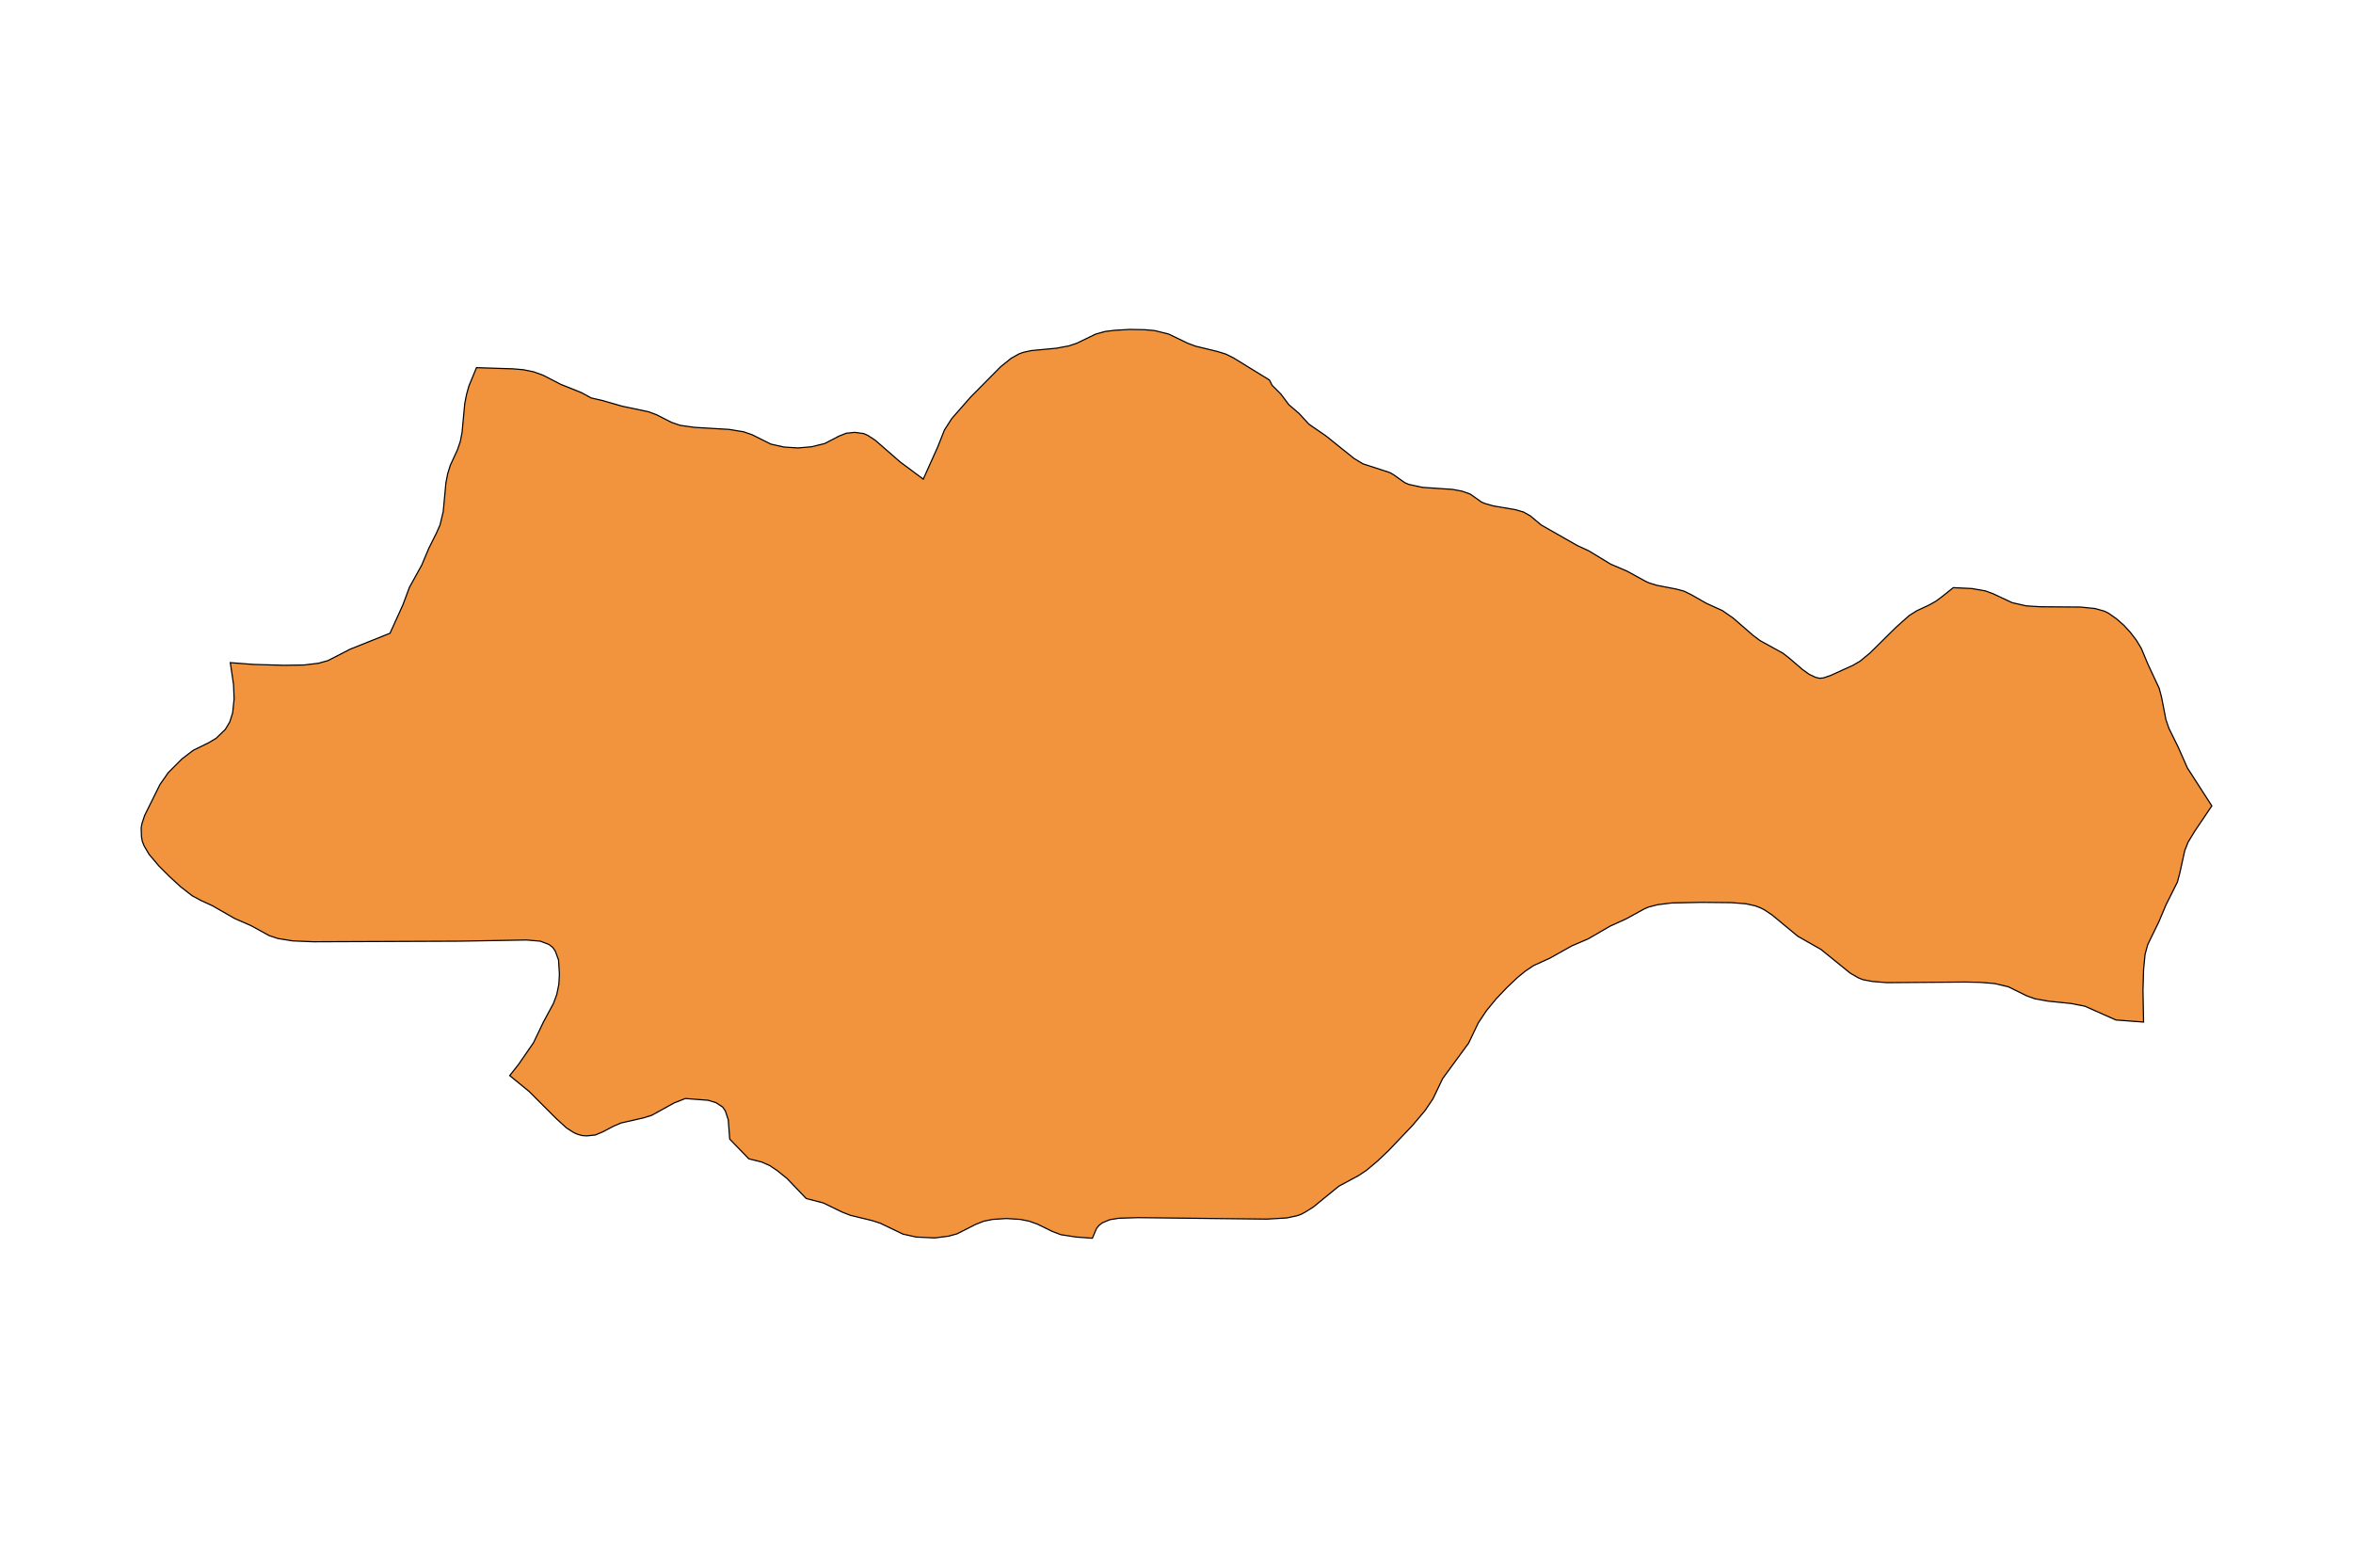 <?xml version="1.0" encoding="utf-8"?>
<!-- Generator: Adobe Illustrator 24.2.3, SVG Export Plug-In . SVG Version: 6.00 Build 0)  -->
<svg version="1.1" id="Layer_1" xmlns="http://www.w3.org/2000/svg" xmlns:xlink="http://www.w3.org/1999/xlink" x="0px" y="0px"
	 viewBox="0 0 800 533" style="enable-background:new 0 0 800 533;" xml:space="preserve">
<style type="text/css">
	.st0{fill:#F2933D;stroke:#000000;stroke-width:0.4;stroke-miterlimit:9;}
</style>
<polygon class="st0" points="743.7,261.1 740.6,254.1 737.4,247.6 736.4,244.7 734.9,237 734.1,234 730.4,226.1 728,220.4 
	726.3,217.6 724.3,215 722.1,212.6 719.6,210.4 716.9,208.5 715.5,207.8 712.3,206.9 707.4,206.4 693.8,206.3 688.9,206 
	684.1,204.9 677.7,201.9 675,200.9 670.4,200.1 664.1,199.8 660.6,202.6 658.2,204.4 655.9,205.7 651.6,207.7 649.1,209.3 
	644.6,213.3 635.8,222 632.4,224.8 630,226.2 622.3,229.7 619.9,230.5 618.6,230.6 617.3,230.3 615,229.2 612.8,227.6 608.5,223.9 
	606.2,222.1 598.4,217.8 596,216 589.2,210.1 585.6,207.6 580.1,205.1 575.2,202.3 572.6,201 570,200.3 563.3,199 560.7,198.2 
	559.4,197.6 553.2,194.2 547.6,191.8 540.2,187.3 536.3,185.5 524,178.5 520.3,175.4 518,174.1 515.3,173.3 507.7,172 504.9,171.2 
	503.7,170.7 499.9,168 497.1,167 493.9,166.4 483.6,165.7 479,164.7 477.6,164.1 473.8,161.4 472.6,160.7 463.4,157.7 460.4,155.9 
	450.8,148.2 445,144.2 441.7,140.6 438.2,137.6 435.5,134 432.5,131 431.6,129.2 419.4,121.7 416.8,120.4 413.9,119.5 406.5,117.7 
	403.8,116.7 397.4,113.6 392.6,112.4 389.2,112.1 384.1,112 379,112.3 375.7,112.7 372.5,113.6 366.1,116.7 363.4,117.6 
	359.1,118.4 350.6,119.2 347.9,119.8 346.5,120.3 343.8,121.8 340.2,124.7 330,135 323.6,142.3 321.1,146.2 318.8,152 313.9,162.9 
	306.1,157.1 297.6,149.7 295,148 293.6,147.4 290.6,147 287.7,147.3 285.2,148.3 280.4,150.8 275.9,151.9 271.3,152.3 266.6,152 
	262.1,151 255.7,147.8 252.8,146.8 247.9,146 236.1,145.3 231.2,144.6 228.3,143.6 223.2,141 220.5,140 211.5,138.1 204.9,136.2 
	201,135.3 197.7,133.5 190.7,130.7 184.7,127.6 181.4,126.4 177.9,125.7 174.4,125.4 162,125 159.4,131.3 158.6,134.2 158,137.3 
	157.1,147 156.5,150.1 155.5,153 153.1,158.2 152.2,161.1 151.6,164.2 150.7,173.9 149.6,178.5 148.4,181.2 145.8,186.4 
	143.4,192.1 139.2,199.7 137,205.6 132.6,215.3 119.1,220.7 111.5,224.6 108.3,225.5 103.3,226.1 96.5,226.2 86.1,225.9 78.3,225.3 
	79.4,232.7 79.6,237.6 79.1,242.4 78.1,245.5 76.6,248 73.5,251 71,252.5 65.7,255.1 61.9,258 57.2,262.7 54.4,266.7 49.2,277.2 
	48.3,279.9 48,281.4 48.1,284.5 48.4,286.1 49,287.6 50.7,290.5 54,294.4 57.6,298 61.4,301.5 65.4,304.6 68.2,306.1 72.3,308 
	79.8,312.3 85.3,314.7 91.5,318.1 94.5,319.1 99.5,319.9 106.5,320.2 156.2,320 179,319.6 183.7,320 186.6,321.1 187.9,322.1 
	188.8,323.4 189.9,326.4 190.2,331.3 190,334.7 189.3,338.1 188.2,341.1 184.7,347.6 181.4,354.5 176.3,361.9 173.3,365.7 
	179.9,371.1 189.1,380.3 192.6,383.5 195.1,385.1 196.5,385.7 198,386.1 199.5,386.2 202.4,385.9 205,384.8 208.6,382.9 
	211.2,381.8 218.7,380.1 221.6,379.2 229.2,375 233,373.5 240.8,374.1 243.4,374.9 245.7,376.4 246.6,377.7 247.6,380.7 
	248.1,387.3 254.6,394 259,395.1 261.7,396.3 264.1,397.9 267.6,400.7 274.1,407.5 279.9,409 286.3,412.1 289.1,413.2 296.5,415 
	299.3,415.9 307,419.6 311.5,420.6 317.8,420.9 322.5,420.3 325.4,419.5 331.7,416.3 334.5,415.2 337.5,414.6 342.2,414.3 
	346.9,414.6 349.9,415.2 352.7,416.2 357.8,418.7 360.7,419.8 365.9,420.6 371.4,421 372.8,417.7 373.6,416.7 374.7,415.8 
	377.3,414.7 380.4,414.2 387,414 430.7,414.5 437.5,414.1 440.8,413.4 442.3,412.9 443.8,412.1 446.5,410.4 455.2,403.3 
	461.9,399.7 464.6,397.9 468.3,394.8 472,391.3 480.2,382.7 484.5,377.6 487.2,373.6 490.5,366.7 494.9,360.7 499.3,354.7 
	502.6,347.8 505.4,343.6 508.7,339.6 512.3,335.8 516,332.3 518.7,330.1 521.4,328.3 526.9,325.8 534.4,321.6 540,319.2 
	547.4,314.9 552.9,312.4 559.1,309 560.5,308.4 563.6,307.6 568.5,307 578.6,306.8 588.7,306.9 593.7,307.3 596.8,308 598.4,308.6 
	599.8,309.3 602.5,311.1 611.2,318.3 619.1,322.8 629.1,330.9 631.9,332.5 633.4,333.1 636.6,333.7 641.5,334.1 668.2,333.9 
	673.2,334 678.1,334.4 682.8,335.5 689.1,338.6 691.9,339.6 696.4,340.4 704.2,341.2 708.8,342.1 719.4,346.8 728.8,347.5 
	728.6,336.7 728.8,329.7 729.3,324.5 730.2,321.2 734,313.4 736.4,307.7 740.3,299.9 741.1,296.9 742.8,289.2 743.9,286.4 
	746.2,282.6 752,274 "/>
</svg>
